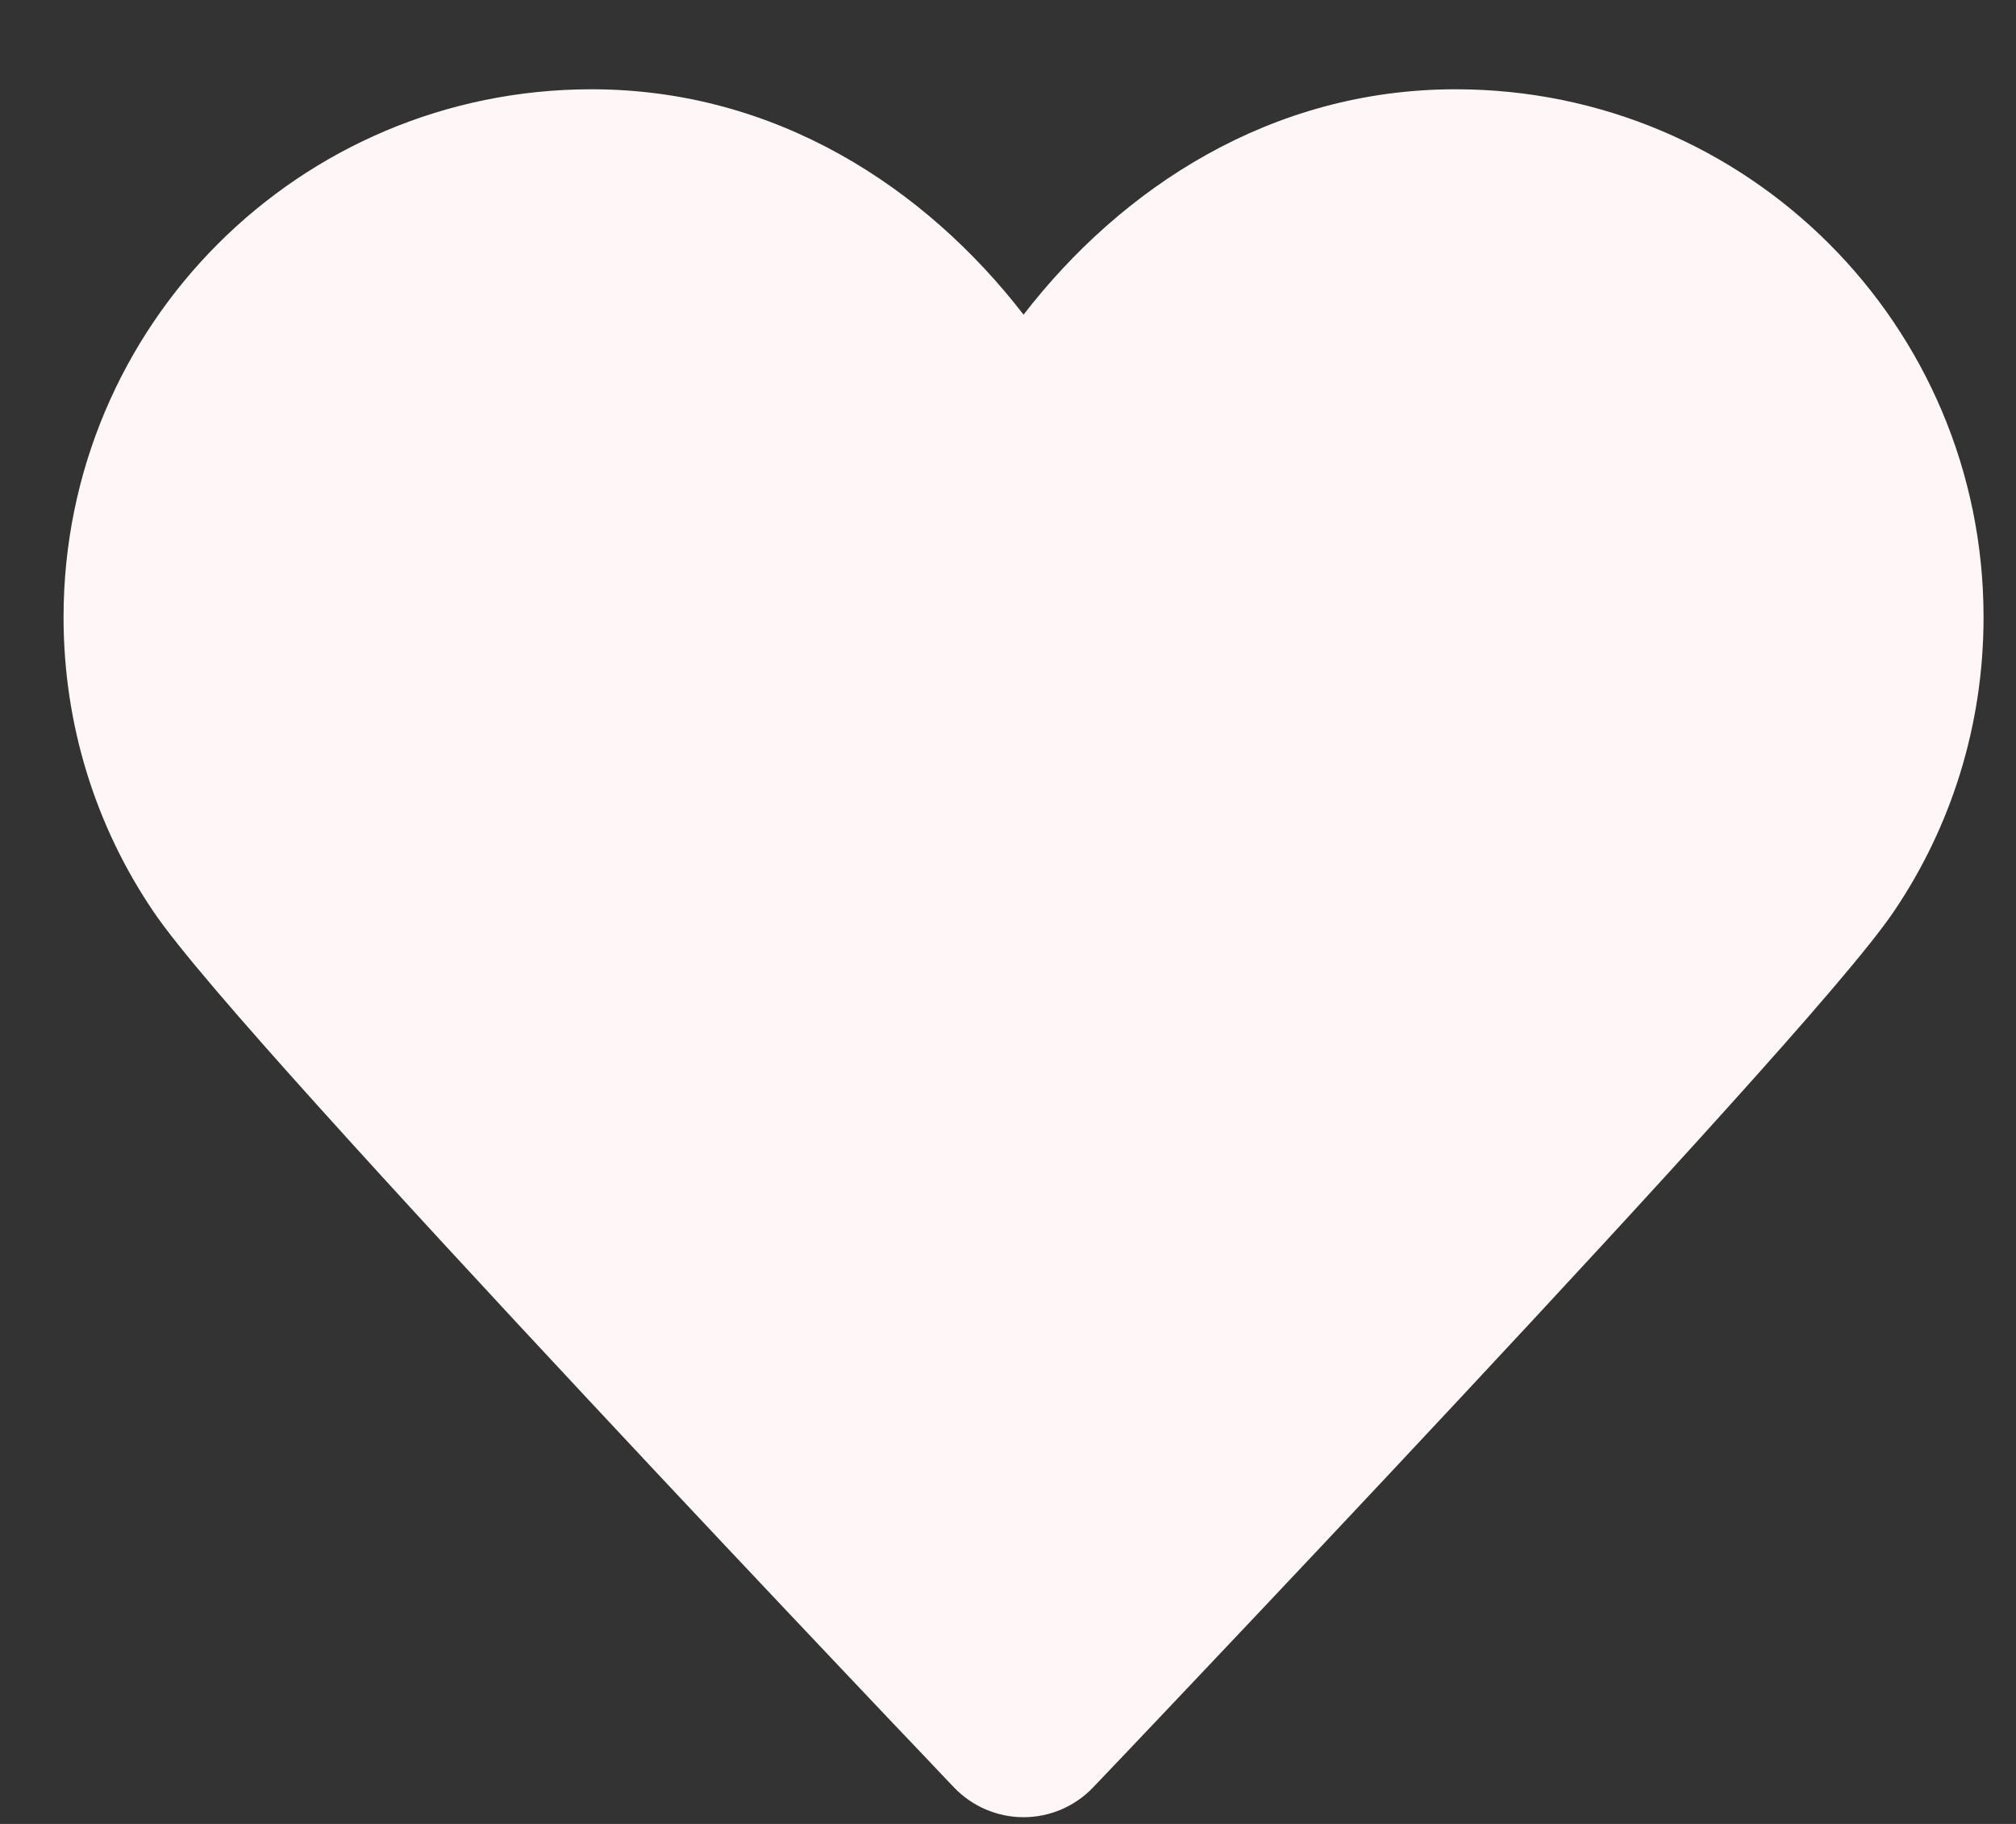 <svg width="21" height="19" viewBox="0 0 21 19" fill="none" xmlns="http://www.w3.org/2000/svg">
<rect x="0" y="0" width="21" height="19" fill="#333333" stroke="none"/>
<path fill-rule="evenodd" clip-rule="evenodd" d="M6.162 0.93C3.12 0.93 0.662 3.388 0.662 6.43C0.662 7.563 1.004 8.617 1.593 9.488C1.846 9.866 2.52 10.641 3.308 11.516C4.124 12.423 5.134 13.515 6.115 14.566C7.096 15.618 8.052 16.631 8.762 17.381C9.117 17.757 9.411 18.066 9.617 18.282L9.854 18.532L9.917 18.598L9.933 18.614L9.937 18.619L9.938 18.62L9.938 18.62C9.938 18.62 9.938 18.62 10.463 18.12L9.938 18.62C10.127 18.818 10.389 18.93 10.662 18.93C10.935 18.93 11.197 18.818 11.386 18.62L10.812 18.073C11.386 18.62 11.386 18.62 11.386 18.62L11.386 18.62L11.387 18.619L11.391 18.614L11.407 18.598L11.47 18.532L11.708 18.282C11.913 18.066 12.207 17.757 12.562 17.381C13.272 16.631 14.228 15.618 15.209 14.566C16.19 13.515 17.2 12.423 18.016 11.516C18.803 10.642 19.477 9.868 19.731 9.49C20.32 8.618 20.662 7.564 20.662 6.43C20.662 3.388 18.204 0.93 15.162 0.93C13.239 0.93 11.682 1.957 10.662 3.278C9.642 1.957 8.085 0.93 6.162 0.93Z" fill="#FFF7F7"/>
</svg>
